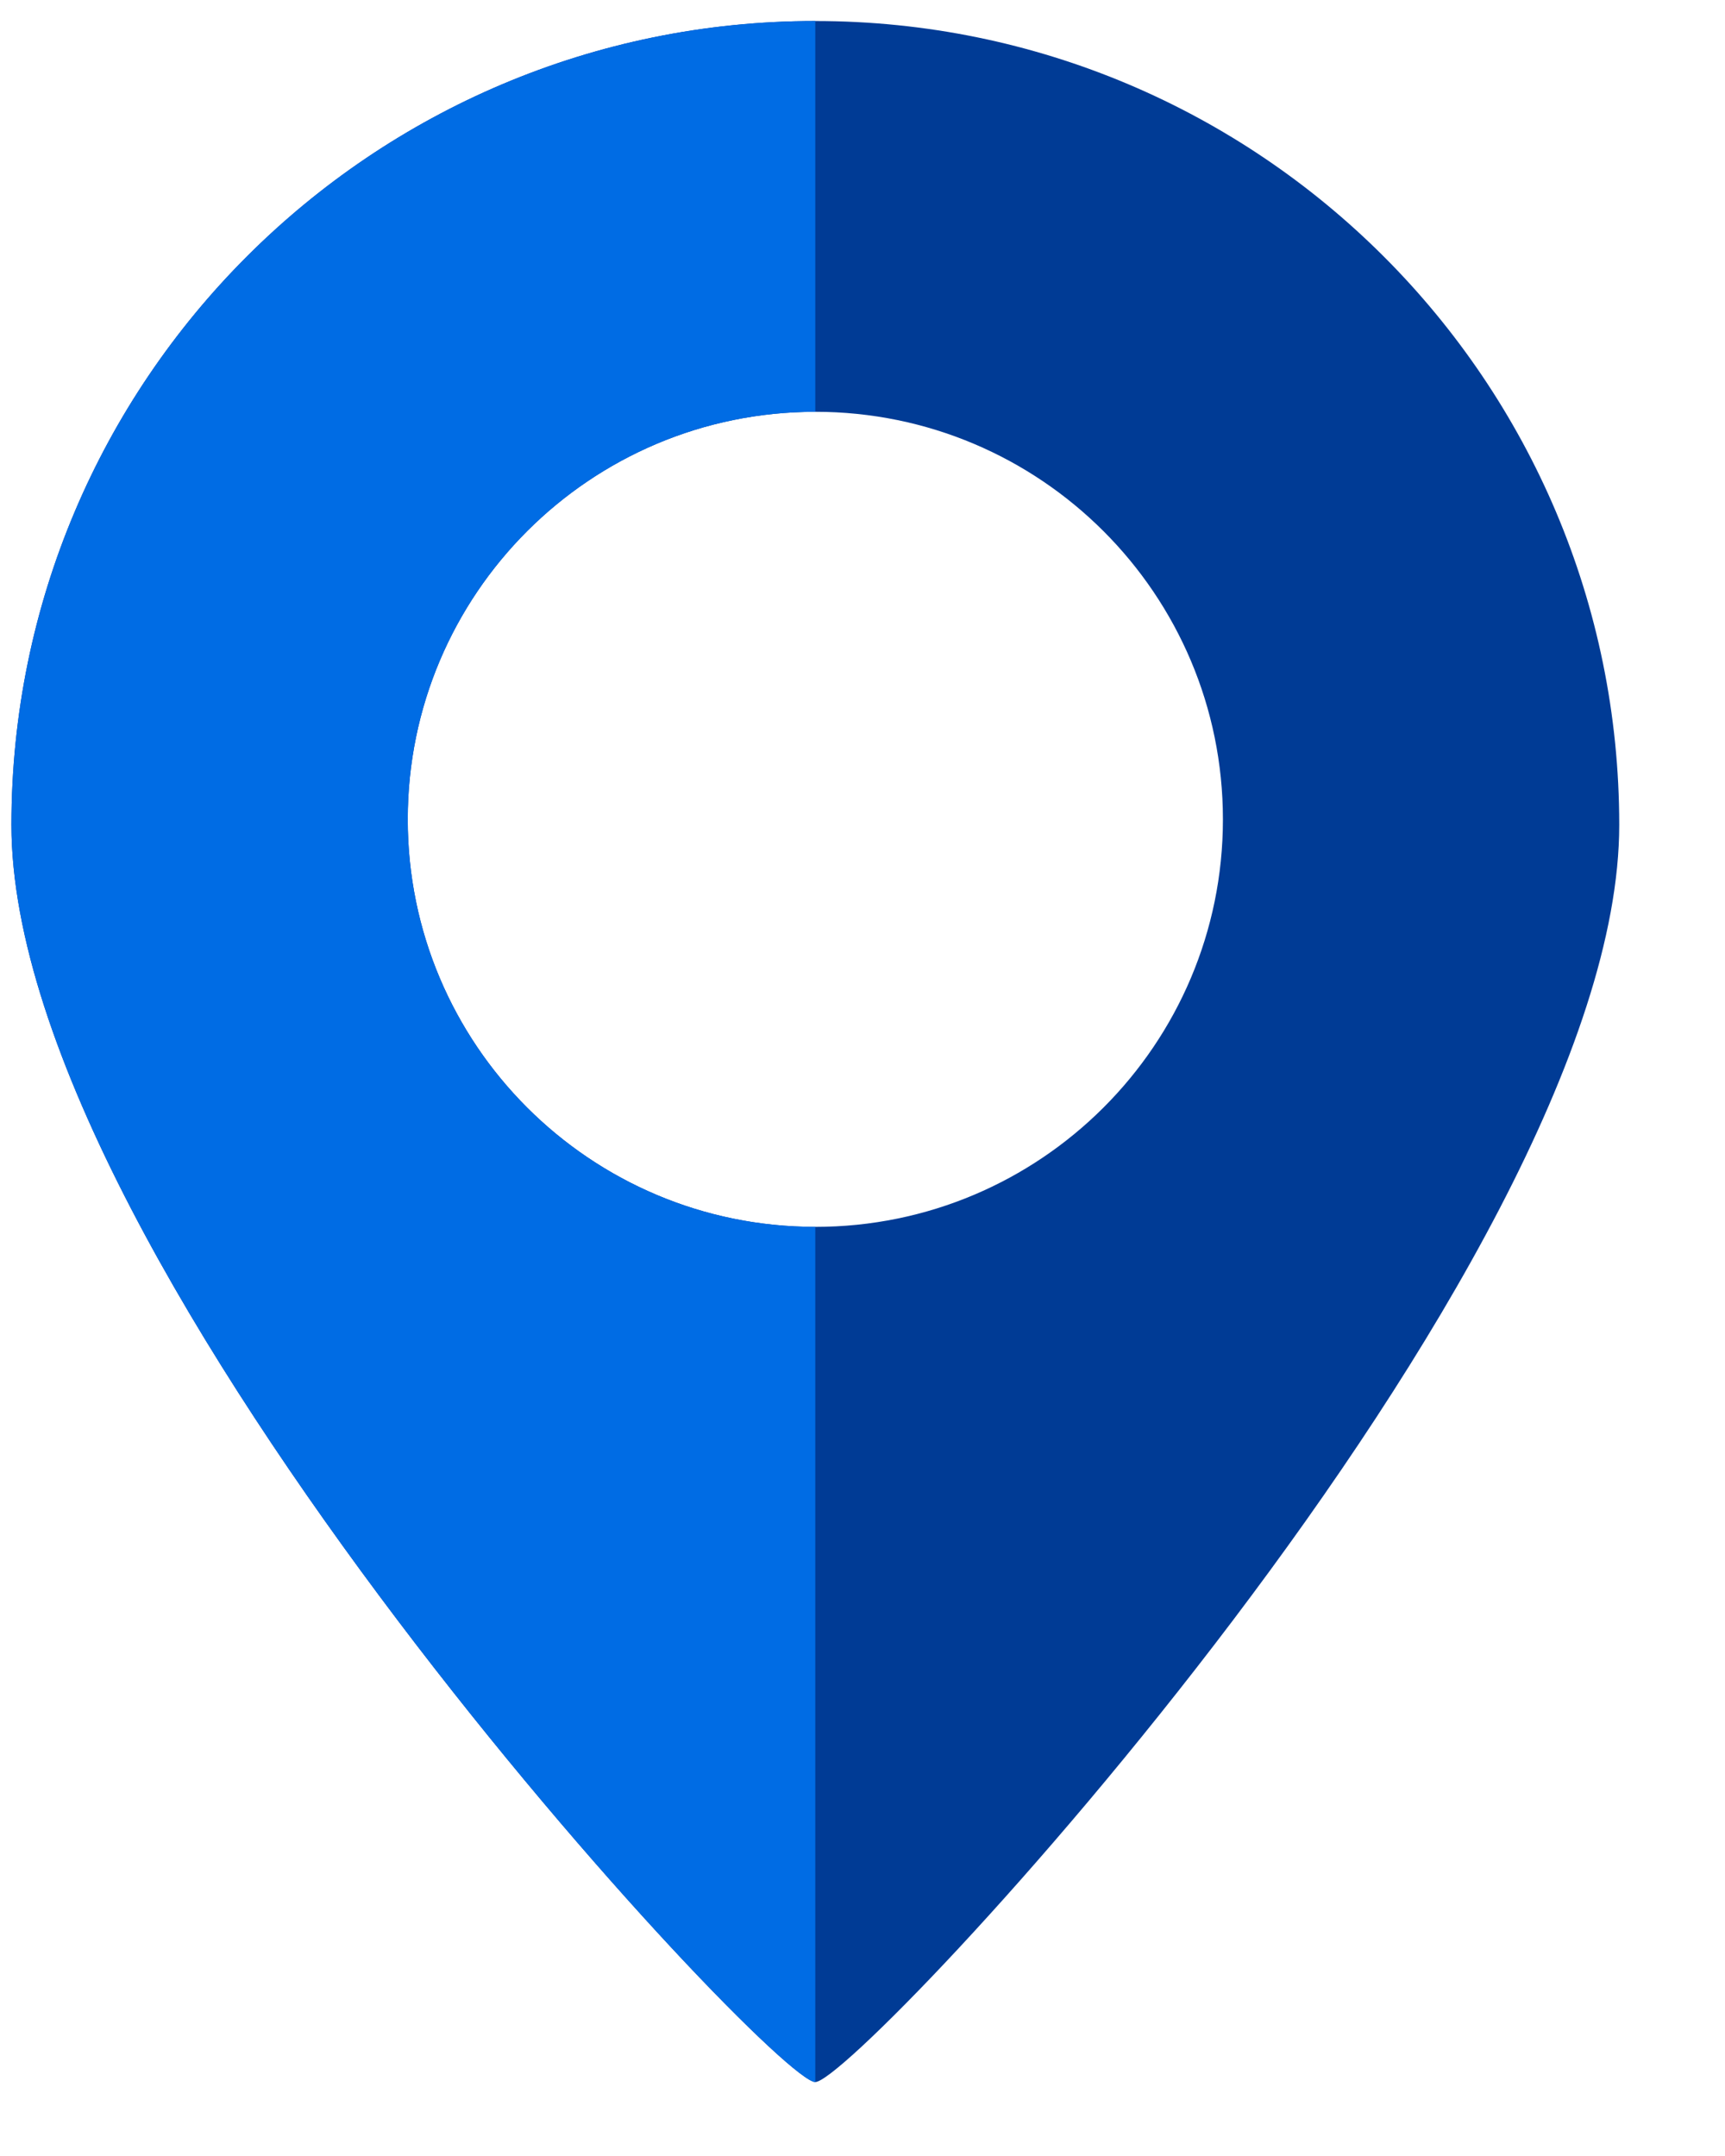 <svg width="16" height="20" viewBox="0 0 16 20" fill="none" xmlns="http://www.w3.org/2000/svg">
<g clip-path="url(#clip0_993_5523)">
<path fill-rule="evenodd" clip-rule="evenodd" d="M7.562 19.314C7.957 19.314 15.019 11.77 15.019 7.652C15.019 3.534 11.68 0.195 7.562 0.195C3.444 0.195 0.106 3.534 0.106 7.652C0.106 11.77 7.167 19.314 7.562 19.314ZM7.562 11.381C9.65 11.381 11.343 9.689 11.343 7.601C11.343 5.513 9.65 3.82 7.562 3.82C5.474 3.82 3.782 5.513 3.782 7.601C3.782 9.689 5.474 11.381 7.562 11.381Z" fill="#003B95"/>
<path fill-rule="evenodd" clip-rule="evenodd" d="M0.106 7.652C0.106 11.77 7.167 19.314 7.562 19.314V11.381C5.474 11.381 3.782 9.689 3.782 7.601C3.782 5.513 5.474 3.82 7.562 3.82V0.195C3.444 0.195 0.106 3.534 0.106 7.652Z" fill="#006CE4"/>
</g>
<defs>
<clipPath id="clip0_993_5523">
<rect width="16" height="20" fill="white"/>
</clipPath>
</defs>
</svg>
